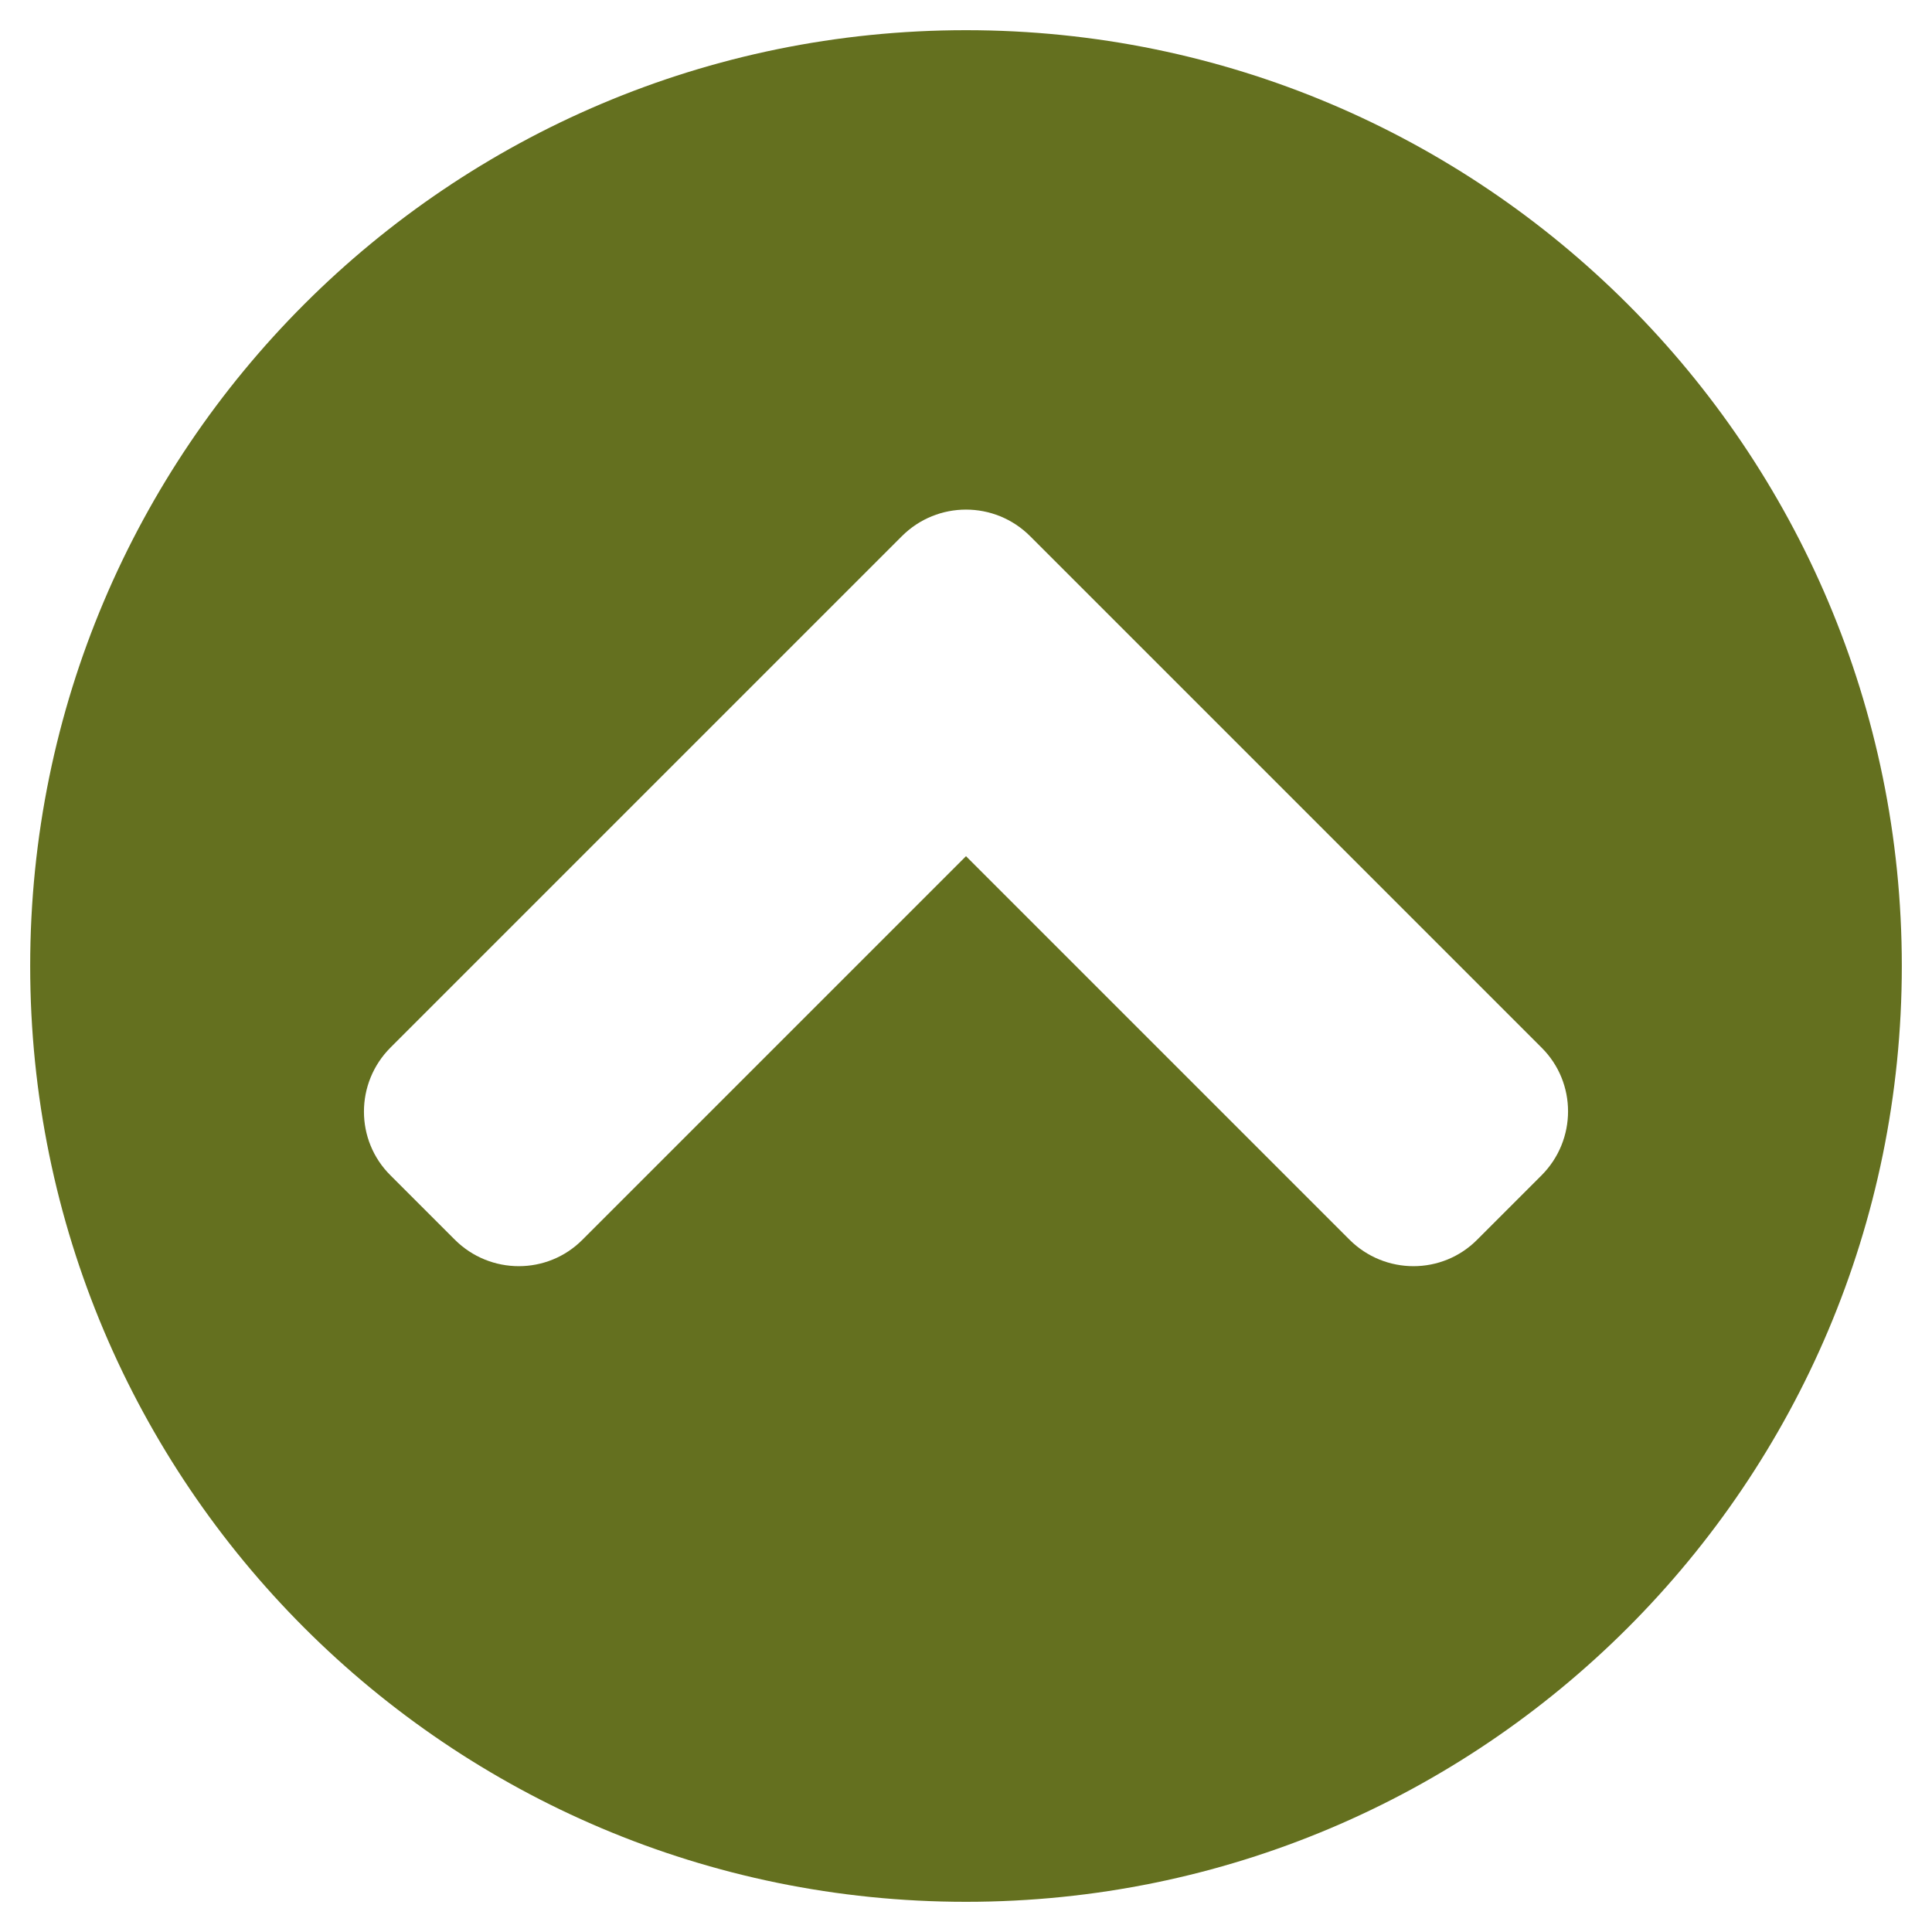 <svg width="512" height="512" viewBox="0 0 512 512" fill="none" xmlns="http://www.w3.org/2000/svg">
<path d="M8 256C8 119 119 8 256 8C393 8 504 119 504 256C504 393 393 504 256 504C119 504 8 393 8 256ZM239 142.1L103.5 277.6C94.1 287 94.1 302.2 103.5 311.5L120.5 328.5C129.9 337.9 145.1 337.9 154.4 328.5L256 226.9L357.6 328.5C367 337.9 382.2 337.9 391.5 328.5L408.5 311.5C417.9 302.1 417.9 286.9 408.5 277.6L273 142.1C263.6 132.7 248.4 132.7 239 142.1Z" fill="#64701f"/>
</svg>
